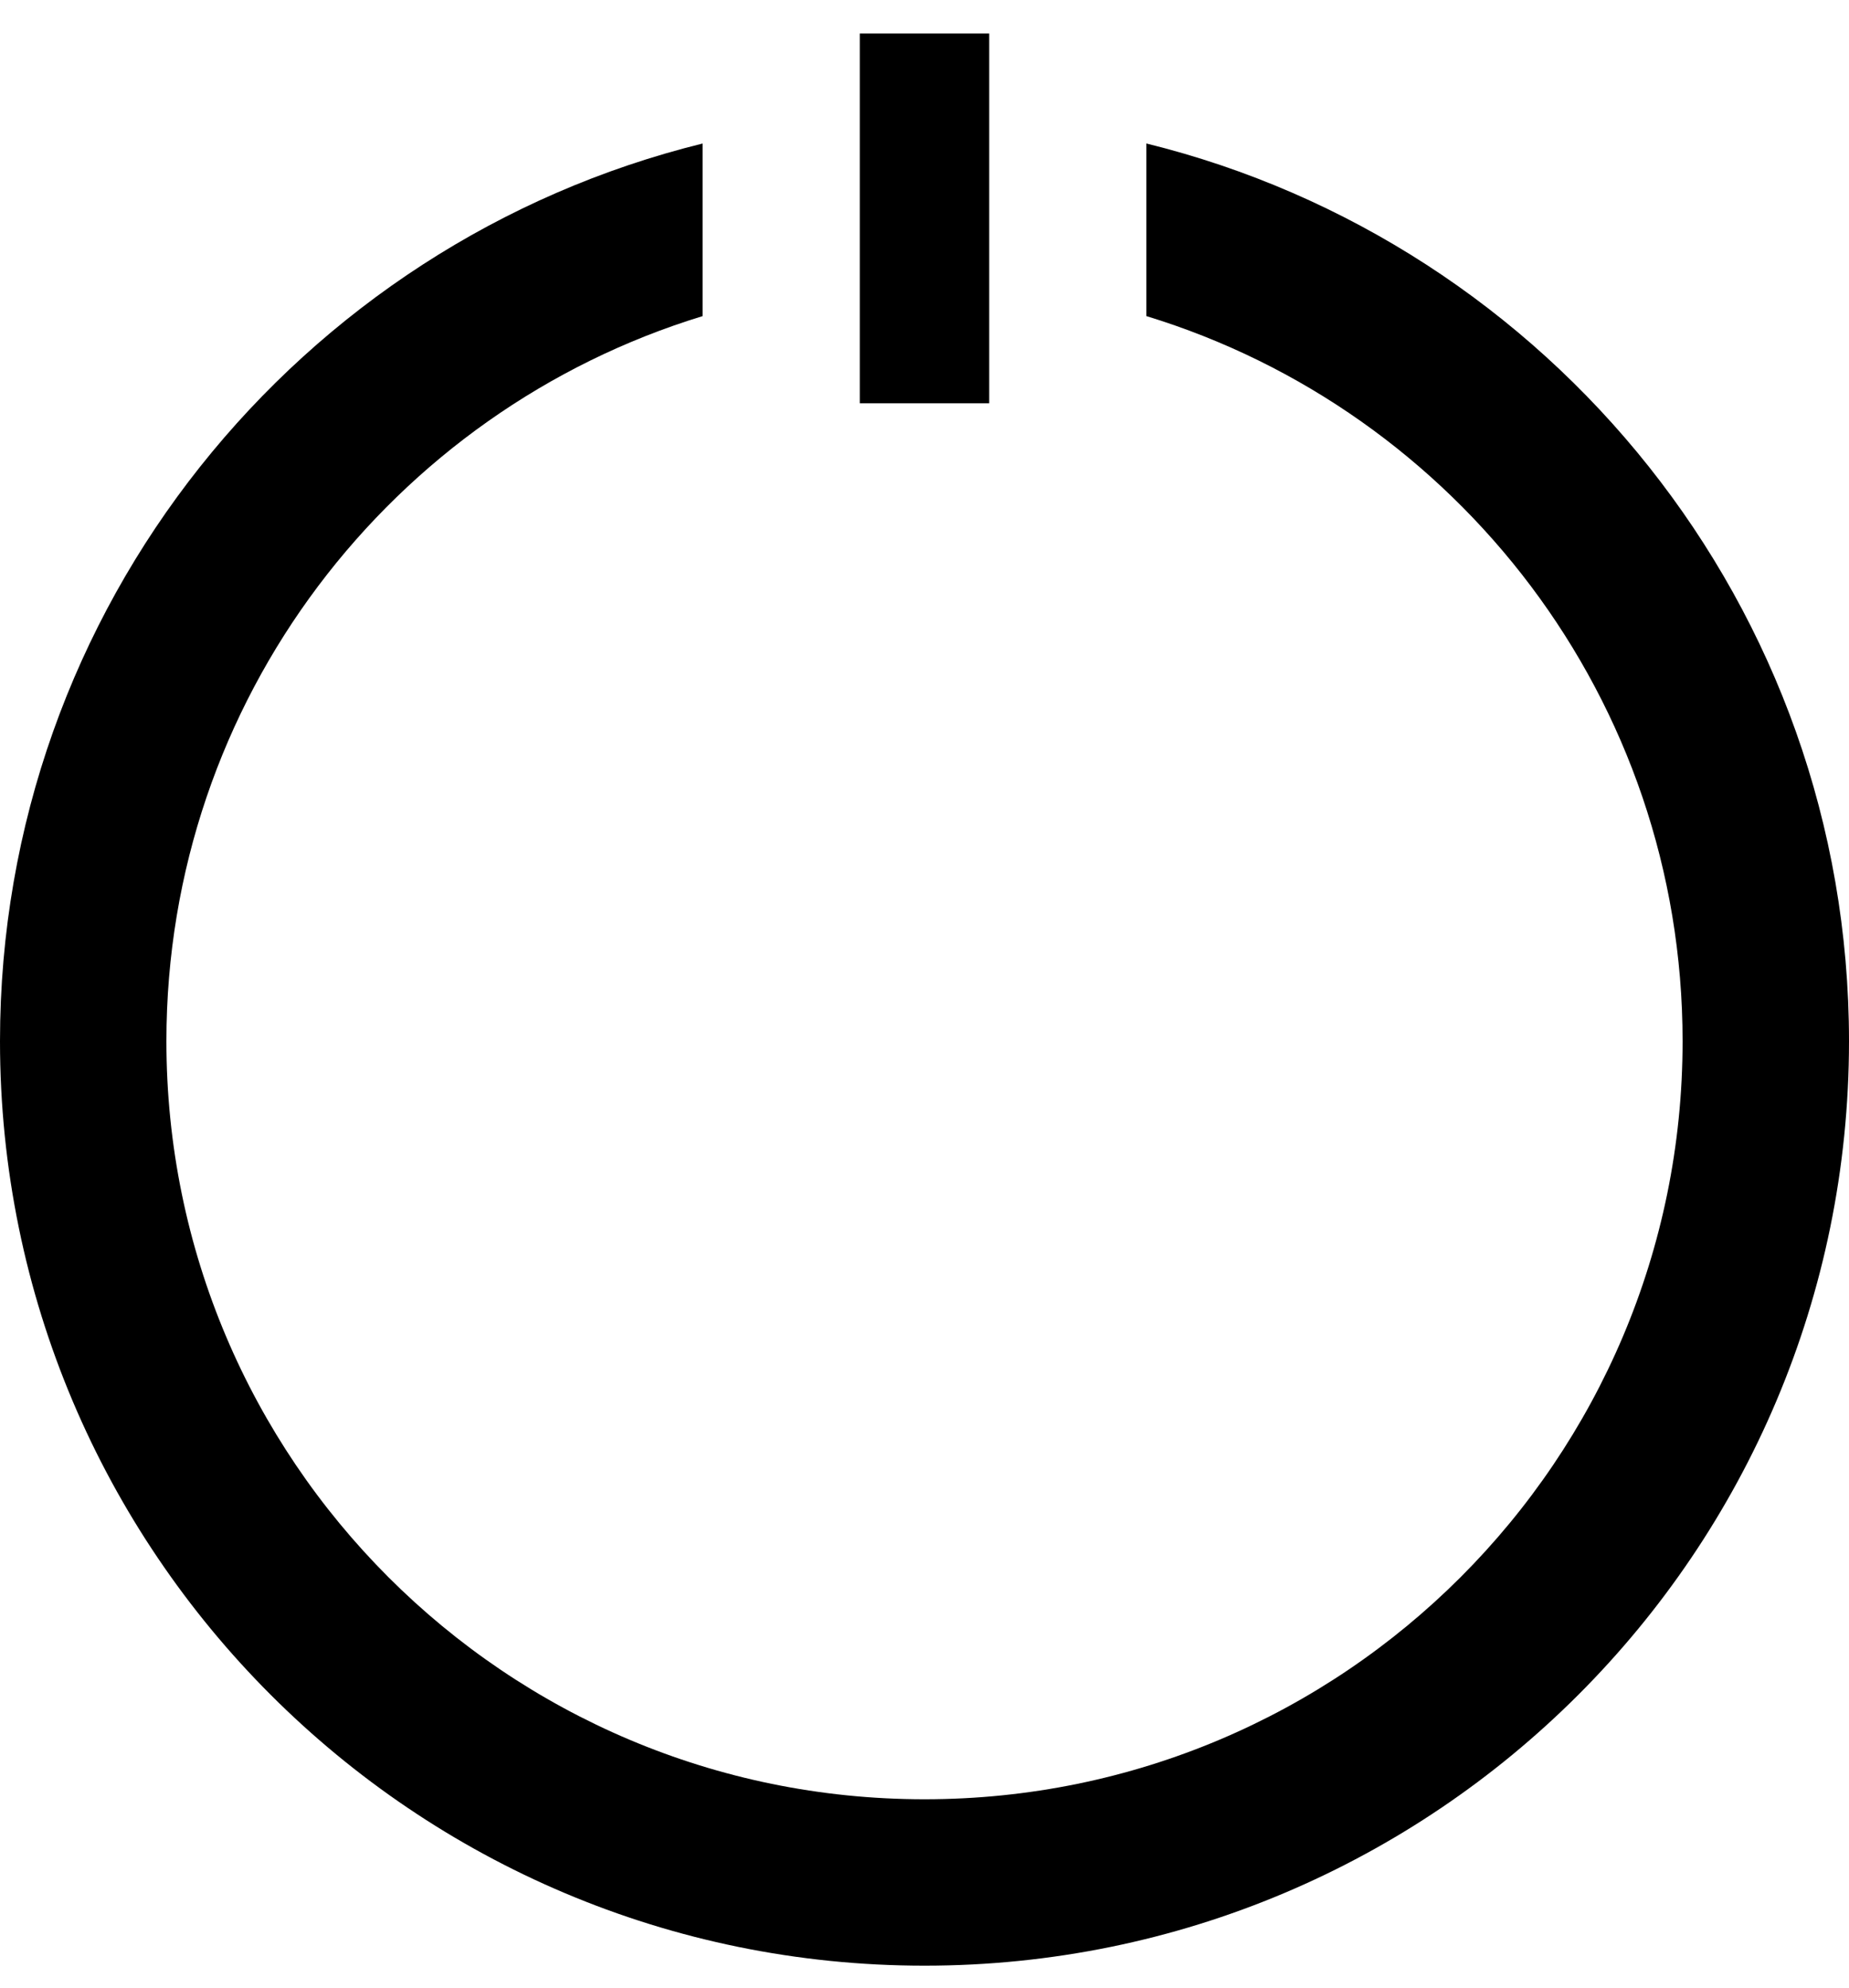 <svg width="40" height="43" viewBox="0 0 40 43" fill="none" xmlns="http://www.w3.org/2000/svg">
<path fill-rule="evenodd" clip-rule="evenodd" d="M15.199 3.105C6.472 5.255 0 13.134 0 22.525C0 33.571 8.954 42.525 20 42.525C31.046 42.525 40 33.571 40 22.525C40 13.134 33.527 5.254 24.799 3.104V6.838C31.515 8.89 36.4 15.137 36.4 22.525C36.4 31.582 29.058 38.925 20 38.925C10.943 38.925 3.6 31.582 3.6 22.525C3.6 15.138 8.484 8.891 15.199 6.839V3.105Z" fill="black"/>
<path d="M20 0.725V8.725" stroke="black" stroke-width="2.8"/>
</svg>
